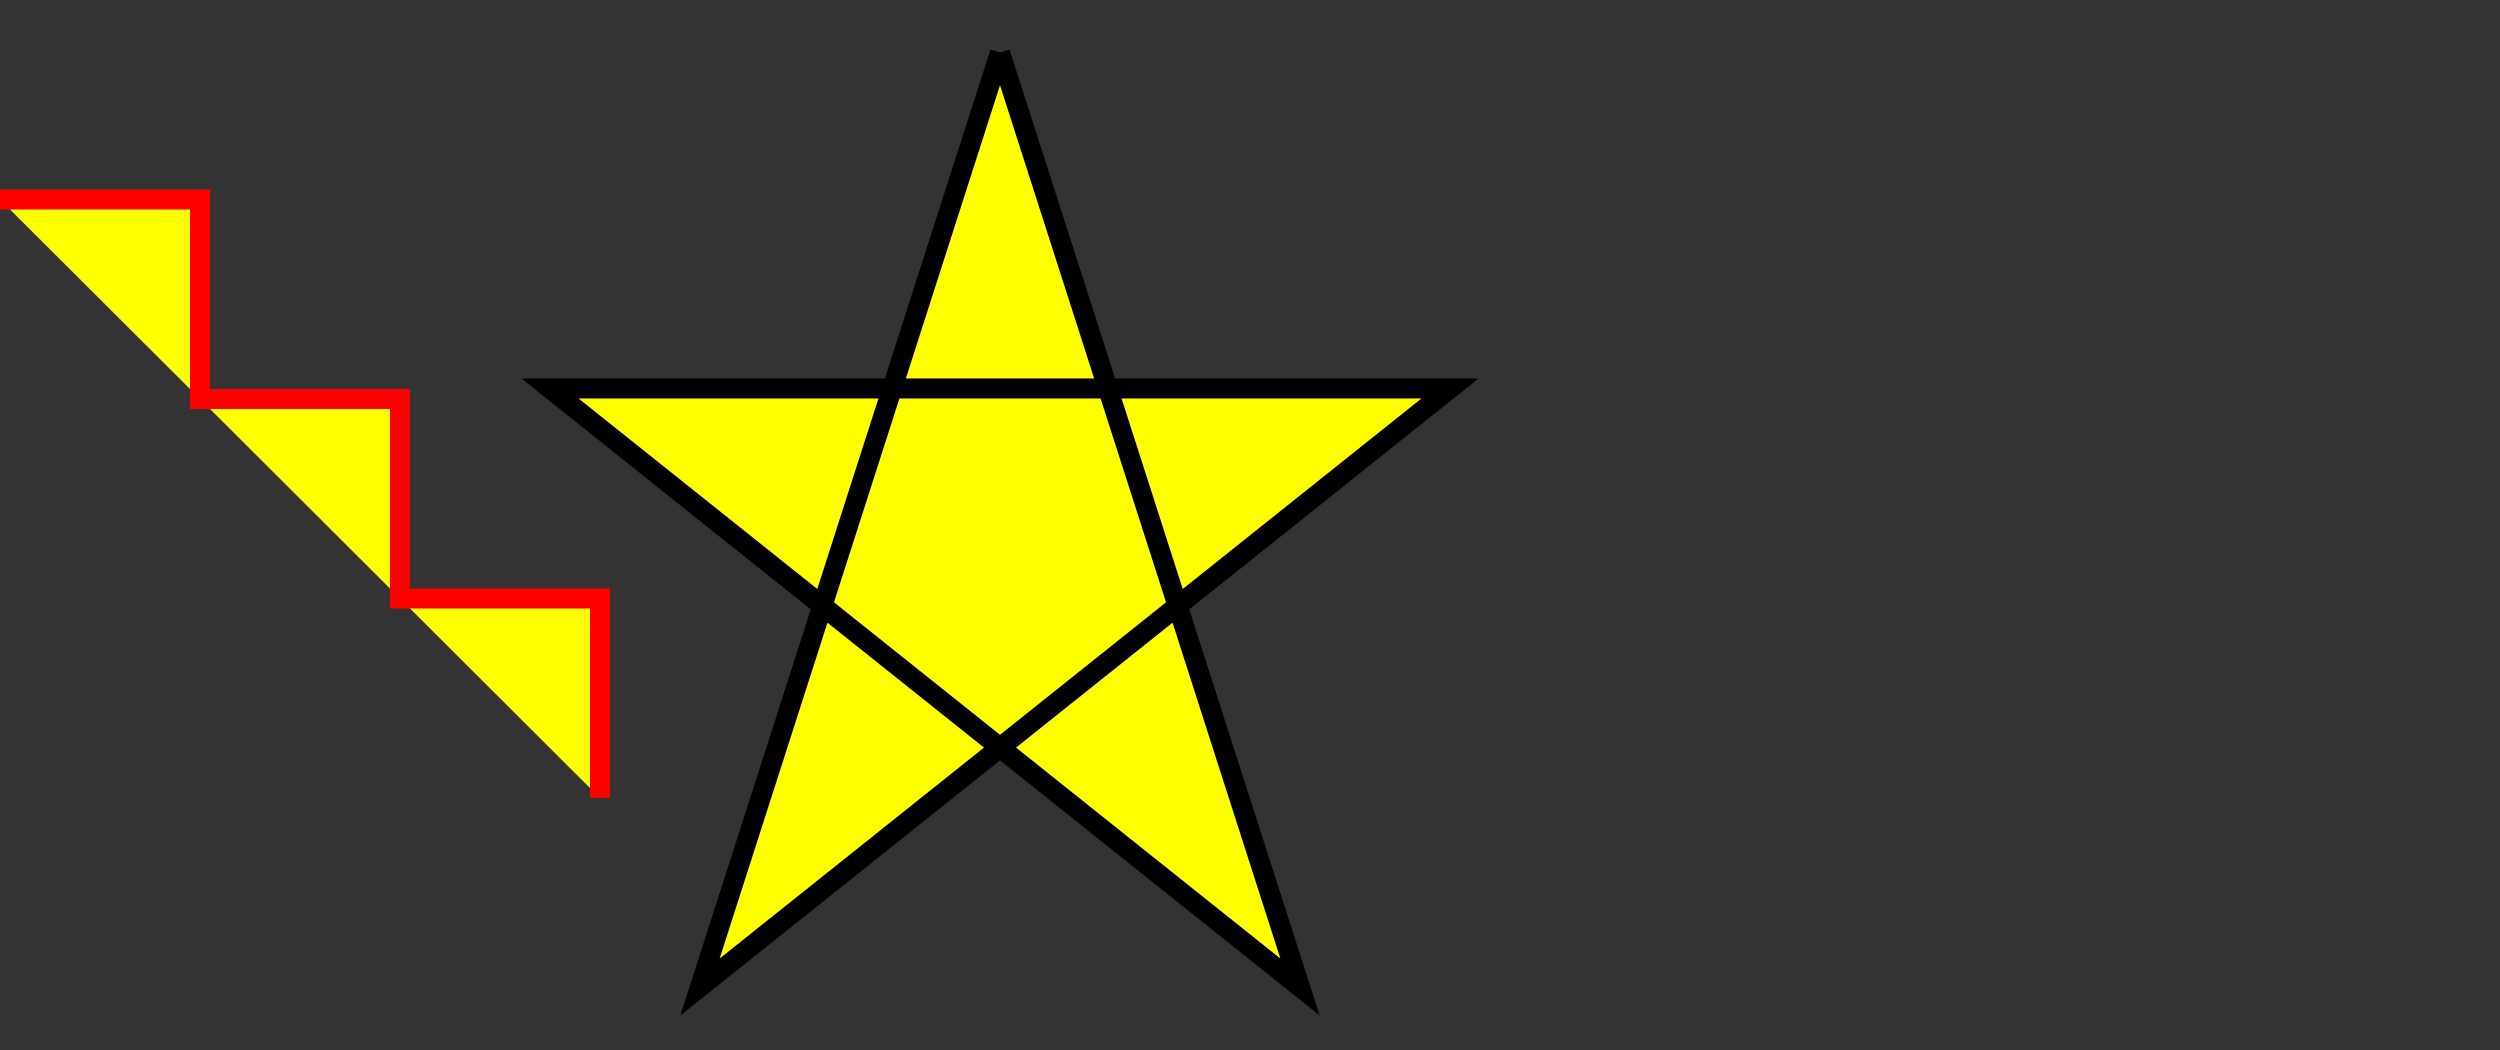 <?xml version="1.0" encoding="UTF-8"?>
<svg xmlns="http://www.w3.org/2000/svg" xmlns:xlink="http://www.w3.org/1999/xlink" width="500pt" height="210pt" viewBox="0 0 500 210" version="1.1">
<rect x="0" y="0" width="500" height="210" fill="#333333" stroke="none"/>
<g id="surface2">
<path style="fill-rule:nonzero;fill:rgb(100%,100%,0%);fill-opacity:1;stroke-width:4;stroke-linecap:butt;stroke-linejoin:miter;stroke:rgb(100%,0%,0%);stroke-opacity:1;stroke-miterlimit:10;" d="M 0 39.898 L 40 39.898 L 40 79.801 L 80 79.801 L 80 119.699 L 120 119.699 L 120 159.602 "/>
<path style="fill-rule:nonzero;fill:rgb(100%,100%,0%);fill-opacity:1;stroke-width:4;stroke-linecap:butt;stroke-linejoin:miter;stroke:rgb(0%,0%,0%);stroke-opacity:1;stroke-miterlimit:10;" d="M 200 10.5 L 140 197.398 L 290 77.699 L 110 77.699 L 260 197.398 L 200 10.5 "/>
</g>
</svg>
